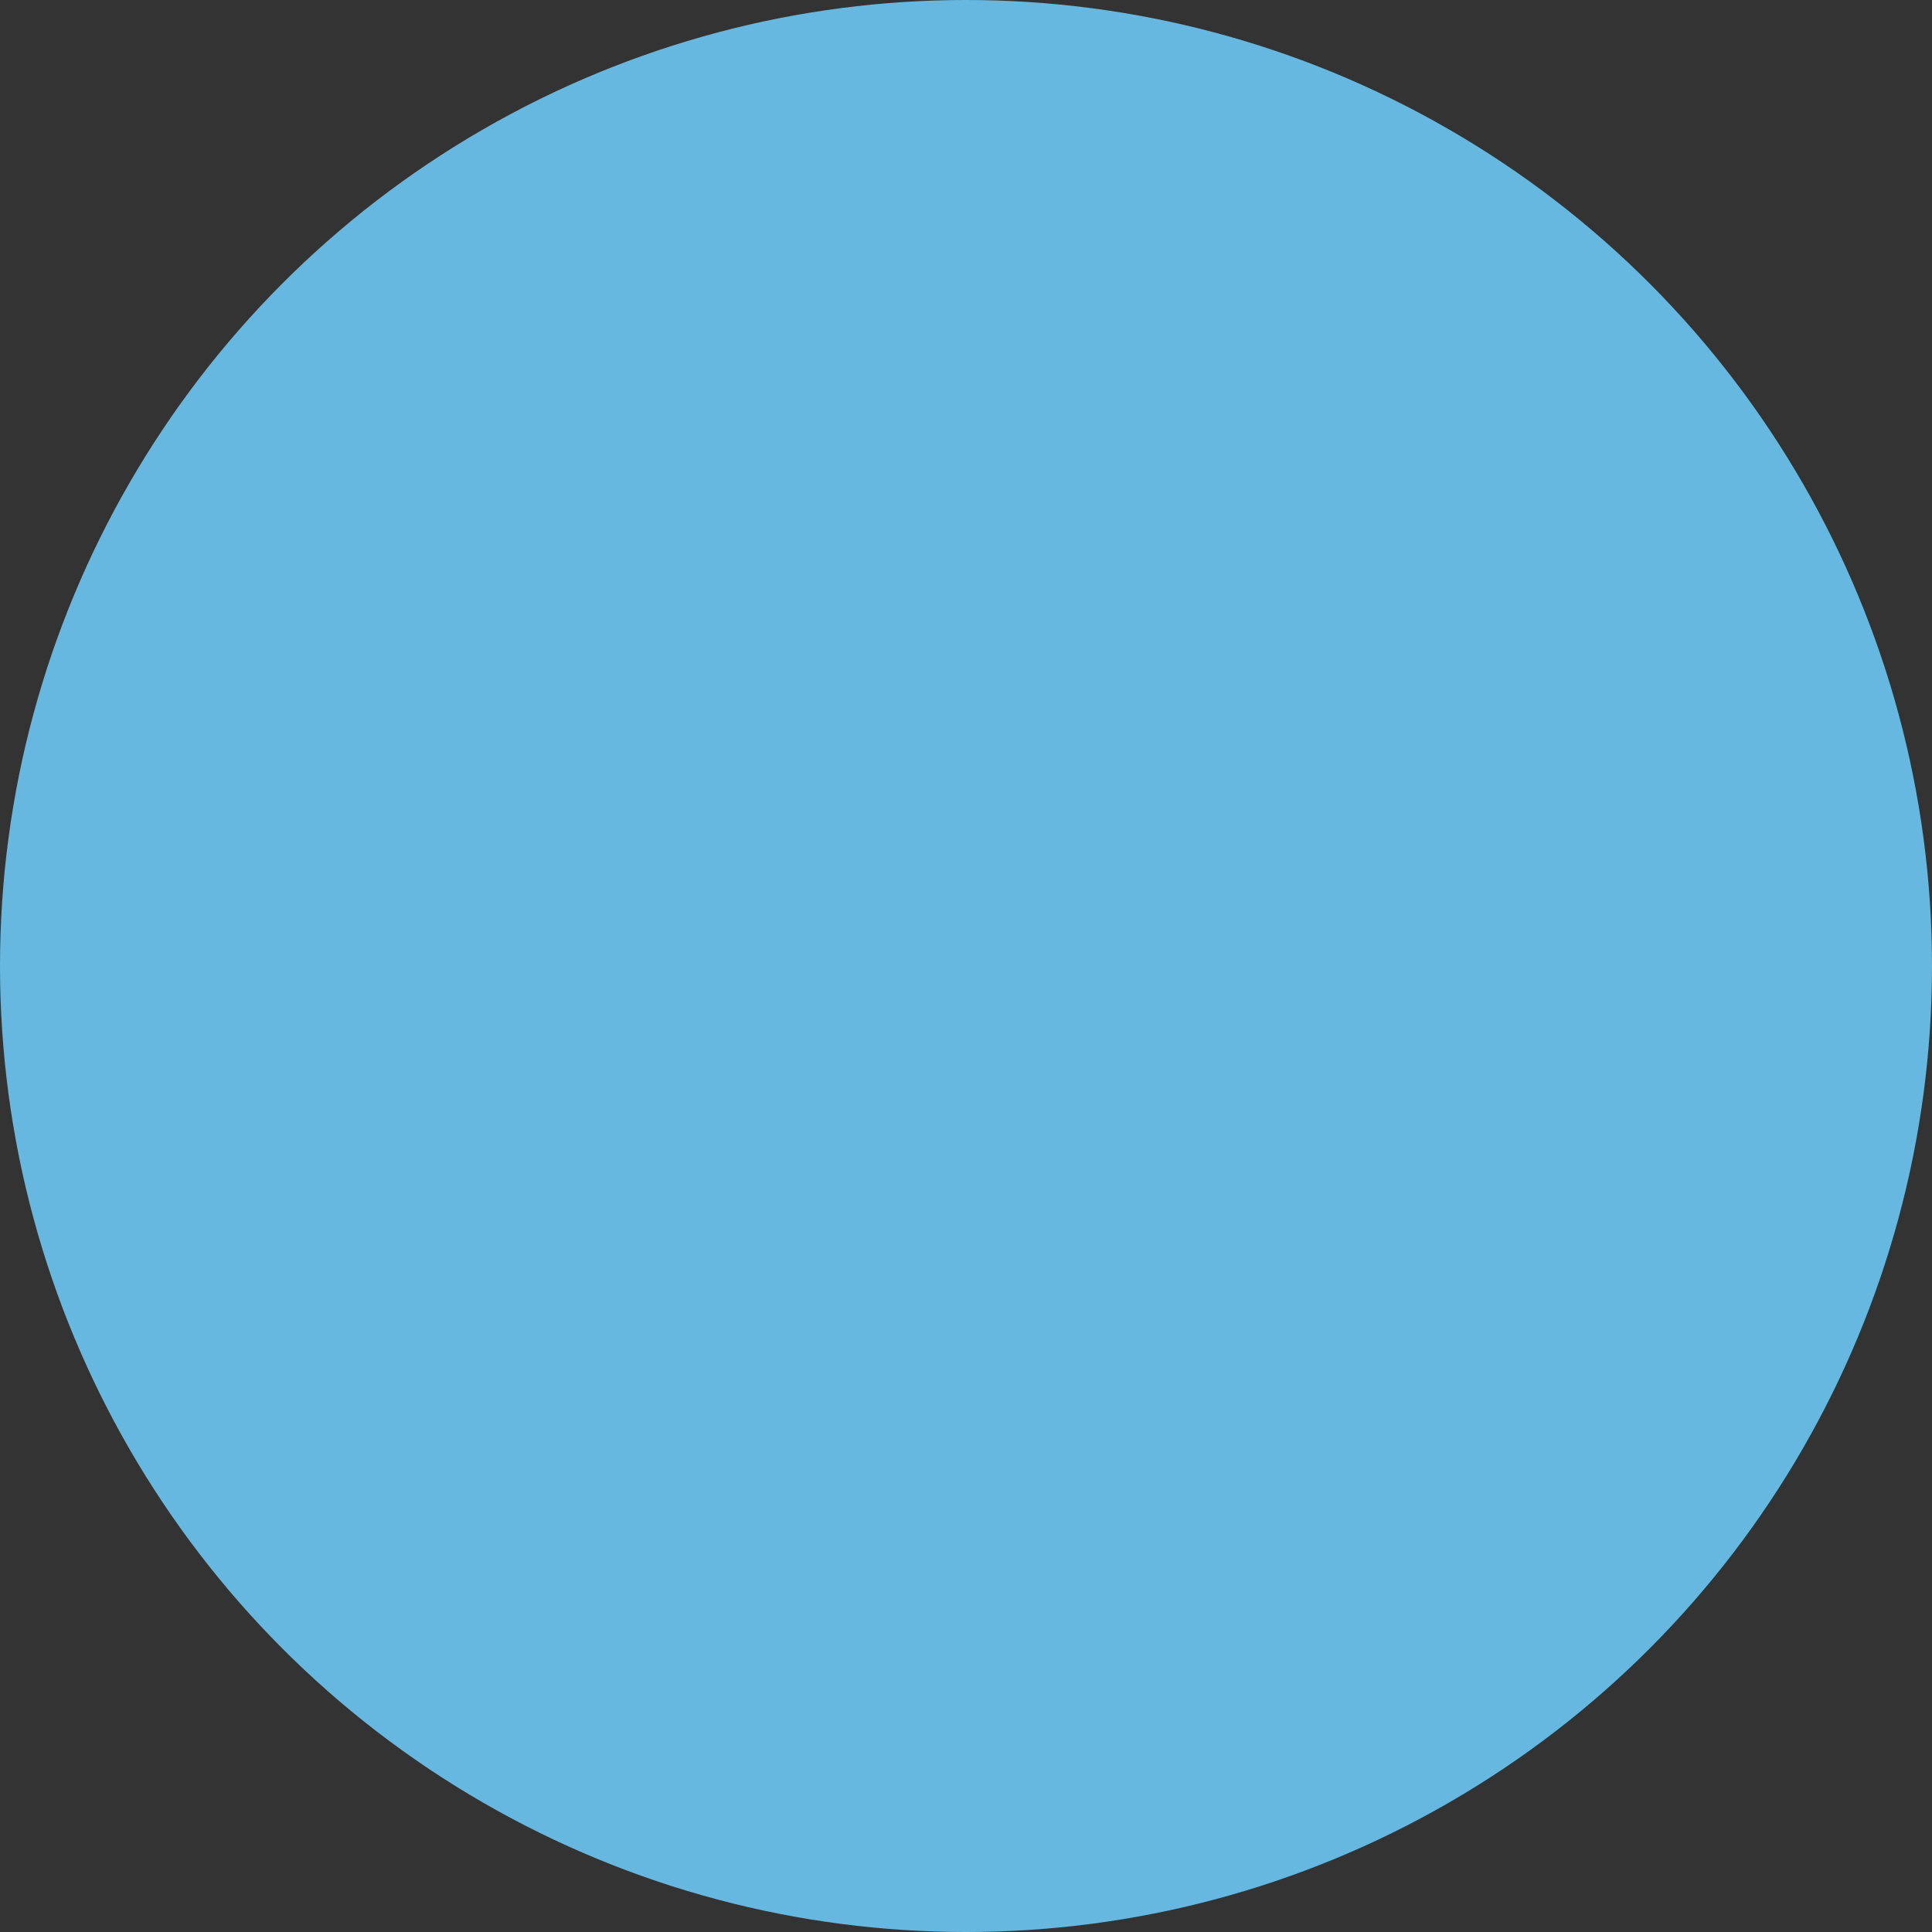 <?xml version="1.0" encoding="UTF-8"?>
<svg width="28px" height="28px" viewBox="0 0 28 28" version="1.1" xmlns="http://www.w3.org/2000/svg" xmlns:xlink="http://www.w3.org/1999/xlink">
    <rect x="0" y="0" width="28" height="28" fill="#333333" stroke="none"/>
    <!-- Generator: Sketch 41.2 (35397) - http://www.bohemiancoding.com/sketch -->
    <title>xuexi</title>
    <desc>Created with Sketch.</desc>
    <defs>
        <rect id="path-1" x="7.5" y="7.5" width="5.909" height="5.909" rx="1"></rect>
        <mask id="mask-2" maskContentUnits="userSpaceOnUse" maskUnits="objectBoundingBox" x="0" y="0" width="5.909" height="5.909" fill="white">
            <use xlink:href="#path-1"></use>
        </mask>
        <rect id="path-3" x="7.5" y="14.591" width="5.909" height="5.909" rx="1"></rect>
        <mask id="mask-4" maskContentUnits="userSpaceOnUse" maskUnits="objectBoundingBox" x="0" y="0" width="5.909" height="5.909" fill="white">
            <use xlink:href="#path-3"></use>
        </mask>
        <rect id="path-5" x="14.591" y="7.5" width="5.909" height="5.909" rx="1"></rect>
        <mask id="mask-6" maskContentUnits="userSpaceOnUse" maskUnits="objectBoundingBox" x="0" y="0" width="5.909" height="5.909" fill="white">
            <use xlink:href="#path-5"></use>
        </mask>
        <rect id="path-7" x="14.591" y="14.591" width="5.909" height="5.909" rx="1"></rect>
        <mask id="mask-8" maskContentUnits="userSpaceOnUse" maskUnits="objectBoundingBox" x="0" y="0" width="5.909" height="5.909" fill="white">
            <use xlink:href="#path-7"></use>
        </mask>
    </defs>
    <g id="Page-1" stroke="none" stroke-width="1" fill="none" fill-rule="evenodd">
        <g id="我的-收支明细-copy-2" transform="translate(-508, -560)">
            <g id="xuexi" transform="translate(508, 560)">
                <ellipse id="Oval-3-Copy-7" fill="#66B8E0" cx="14" cy="14" rx="14" ry="14"></ellipse>
                <use id="Rectangle-52" stroke="#FFFFFF" mask="url(#mask-2)" stroke-width="2" xlink:href="#path-1"></use>
                <use id="Rectangle-52-Copy" stroke="#FFFFFF" mask="url(#mask-4)" stroke-width="2" xlink:href="#path-3"></use>
                <use id="Rectangle-52-Copy-2" stroke="#FFFFFF" mask="url(#mask-6)" stroke-width="2" xlink:href="#path-5"></use>
                <use id="Rectangle-52-Copy-3" stroke="#FFFFFF" mask="url(#mask-8)" stroke-width="2" xlink:href="#path-7"></use>
            </g>
        </g>
    </g>
</svg>